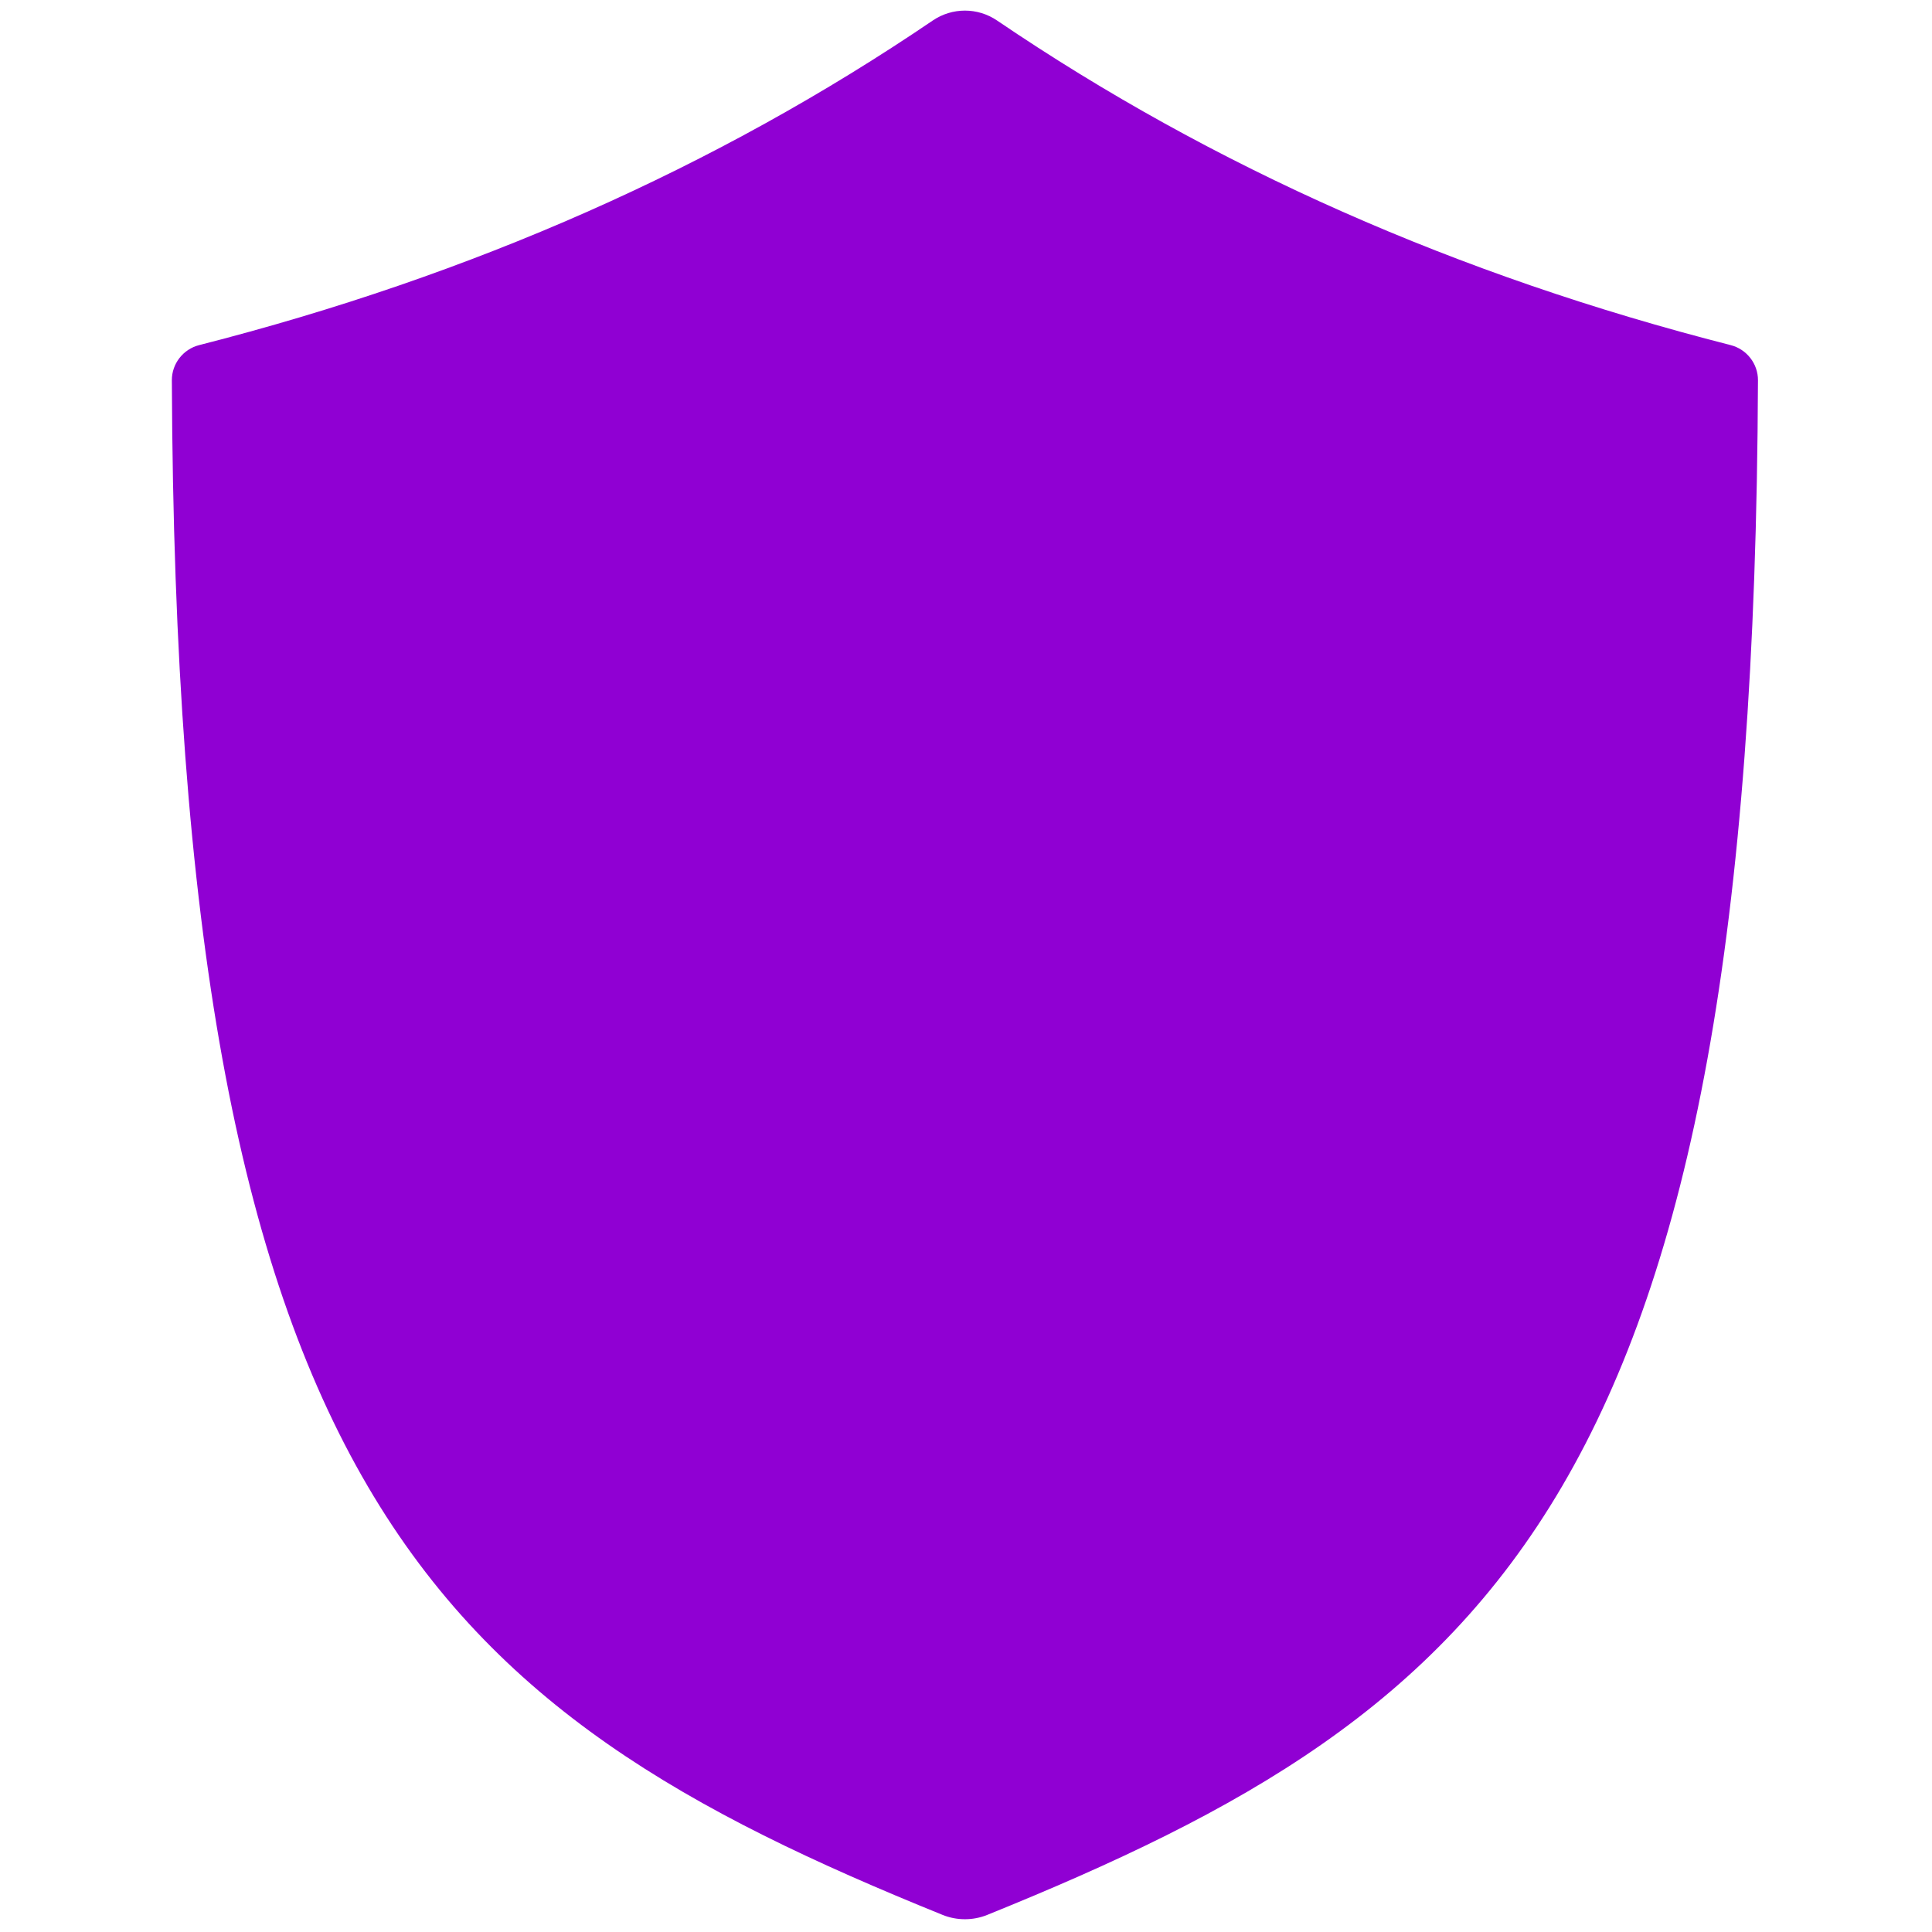 <svg xmlns="http://www.w3.org/2000/svg" xmlns:xlink="http://www.w3.org/1999/xlink" version="1.1" width="256" height="256" viewBox="0 0 256 256" xml:space="preserve">
<g style="stroke: none; stroke-width: 0; stroke-dasharray: none; stroke-linecap: butt; stroke-linejoin: miter; stroke-miterlimit: 10; fill: none; fill-rule: nonzero; opacity: 1;" transform="translate(1.407 1.407) scale(2.81 2.81)">
	<path d="M 46.051 89.797 c 24.029 -9.725 36.144 -20.05 36.345 -72.367 c 0.003 -0.78 -0.532 -1.464 -1.288 -1.657 C 68.239 12.49 56.71 7.388 46.52 0.469 c -0.921 -0.626 -2.119 -0.626 -3.04 0 C 33.29 7.388 21.761 12.49 8.891 15.773 C 8.135 15.965 7.6 16.65 7.603 17.43 C 7.805 69.747 19.92 80.071 43.949 89.797 C 44.618 90.068 45.382 90.068 46.051 89.797 z" style="stroke: none; stroke-width: 1; stroke-dasharray: none; stroke-linecap: butt; stroke-linejoin: miter; stroke-miterlimit: 10; fill: rgb(144,0,211); fill-rule: nonzero; opacity: 1;" transform=" matrix(1 0 0 1 0 0) " stroke-linecap="round"/>
</g>
</svg>